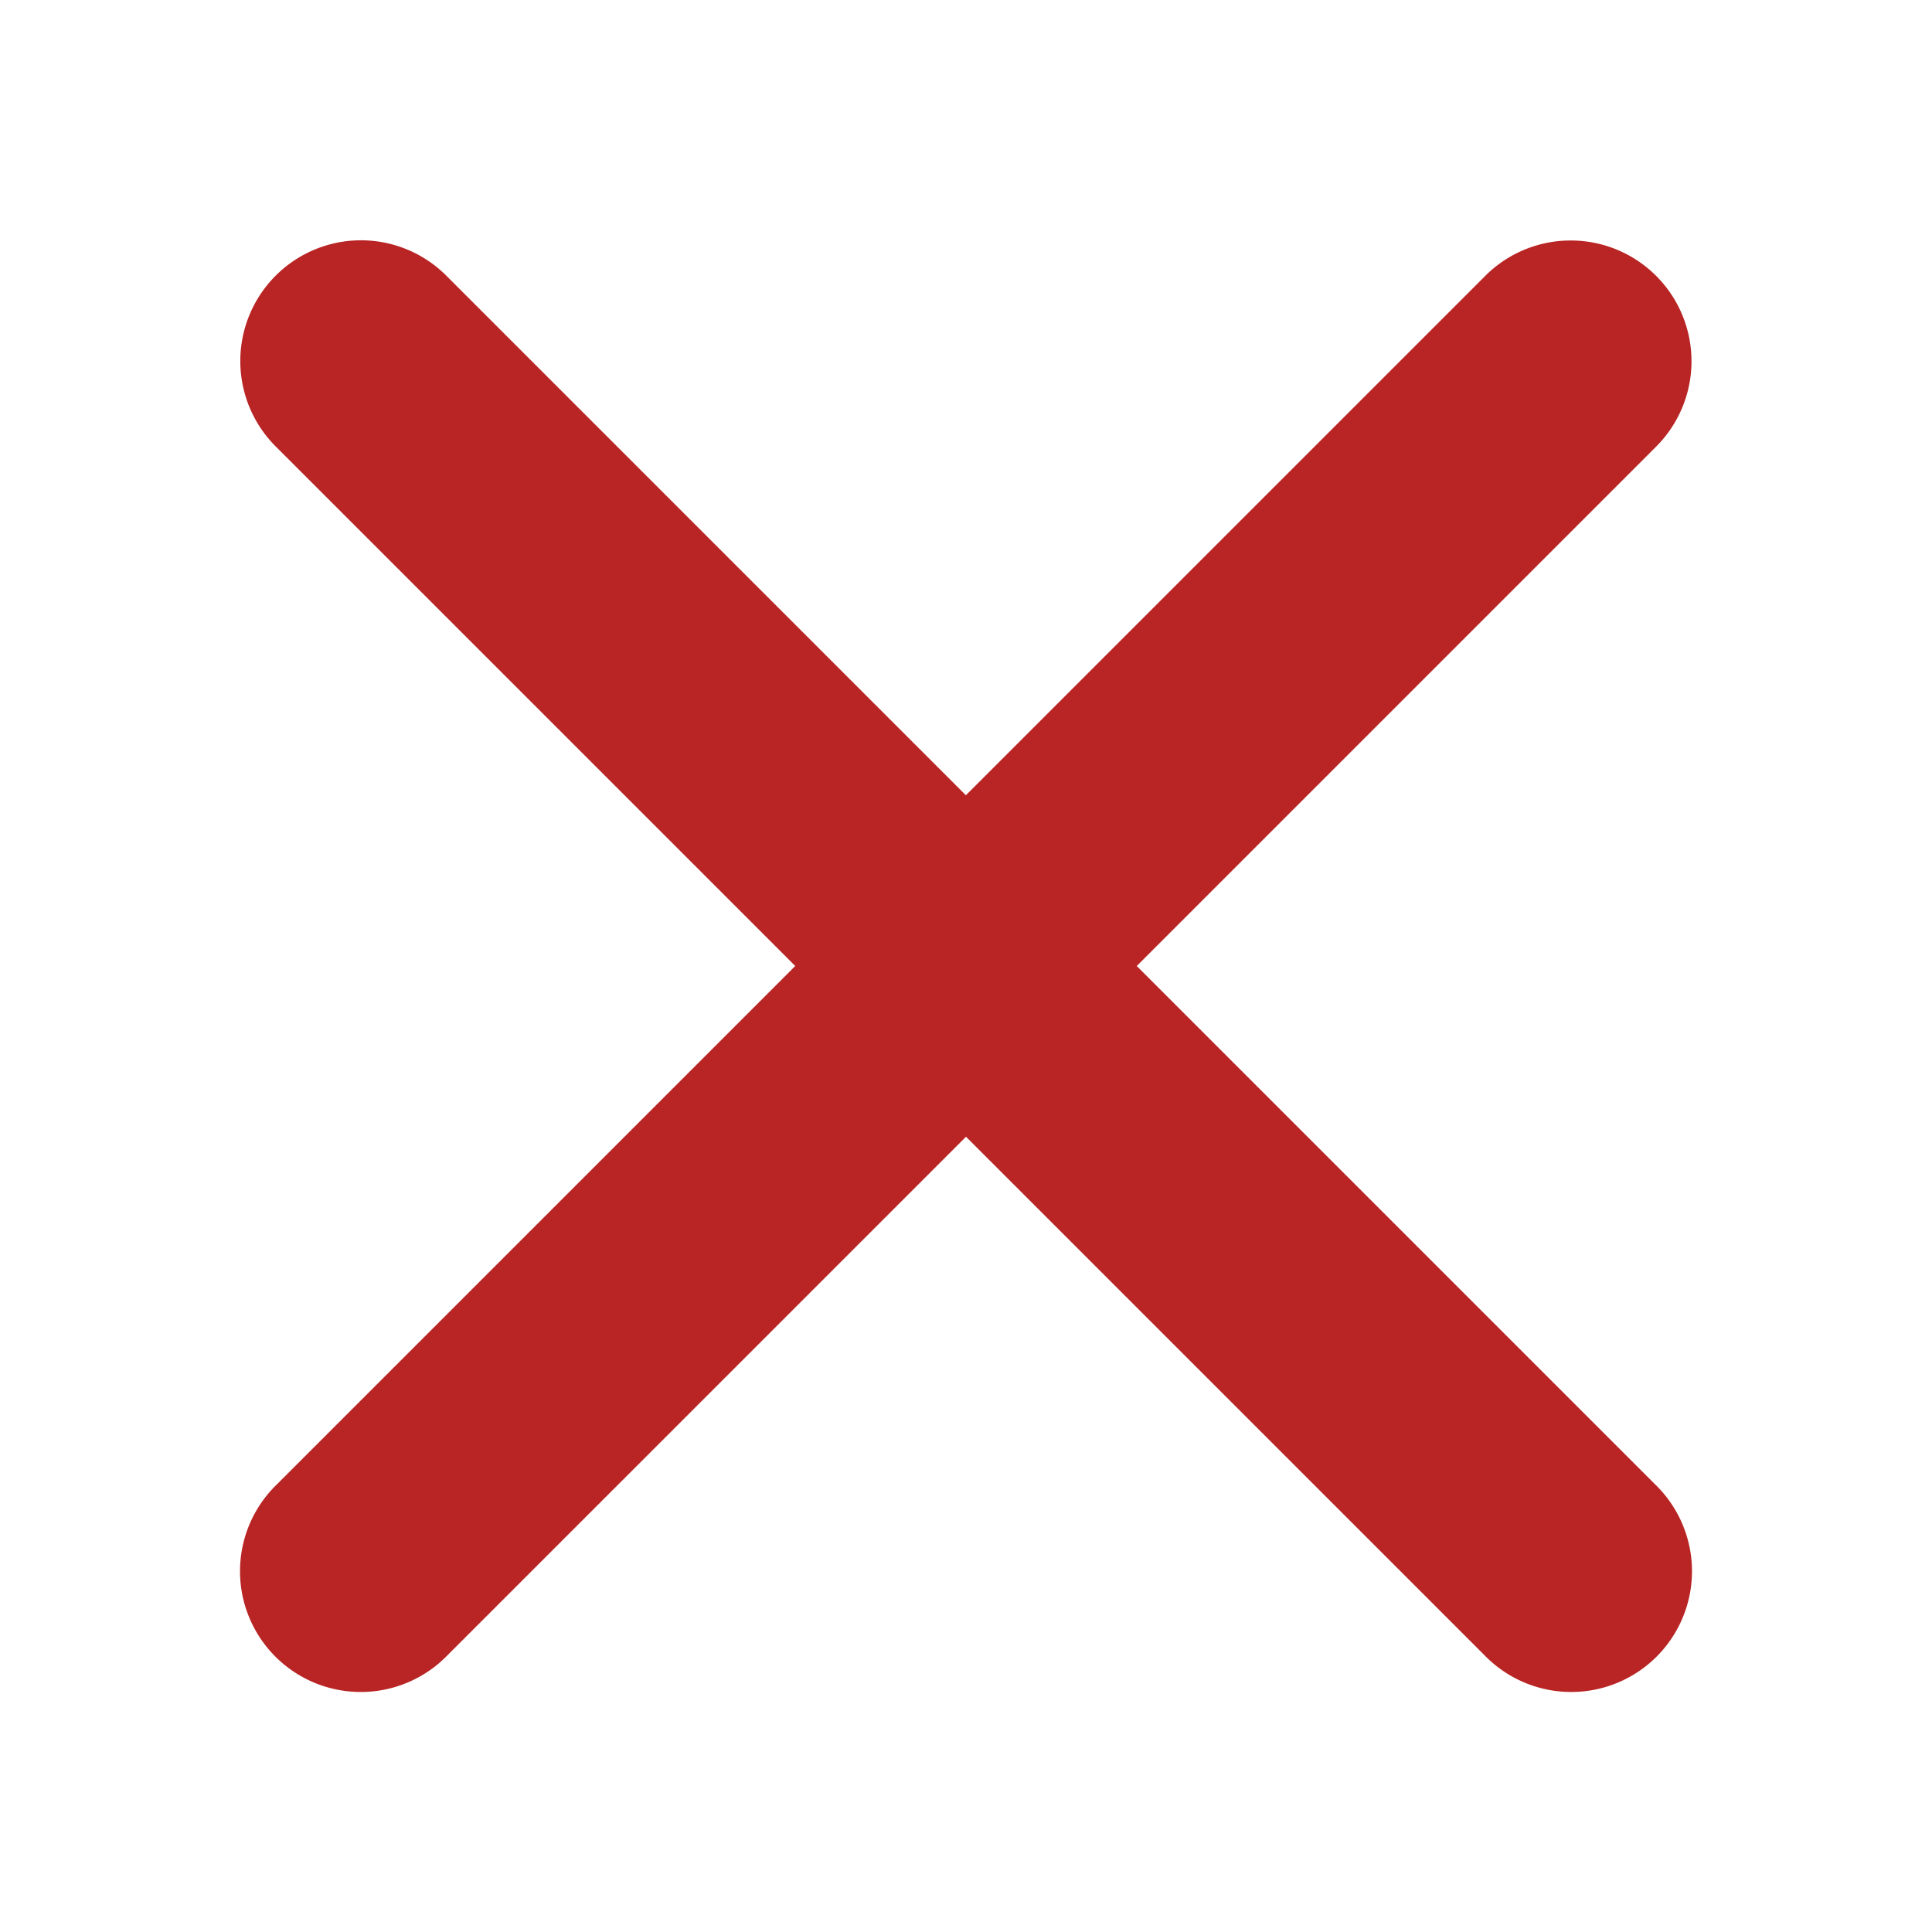 <svg height="16" viewBox="0 0 16 16" width="16" xmlns="http://www.w3.org/2000/svg"><path d="m2.99 1.99a1 1 0 0 0 -.697 1.717l4.293 4.293-4.293 4.293a1 1 0 1 0 1.414 1.414l4.293-4.293 4.293 4.293a1 1 0 1 0 1.414-1.414l-4.293-4.293 4.293-4.293a1 1 0 0 0 -.727-1.715 1 1 0 0 0 -.688.301l-4.293 4.293-4.293-4.293a1 1 0 0 0 -.717-.303z" fill="#B92525" fill-rule="evenodd"/></svg>